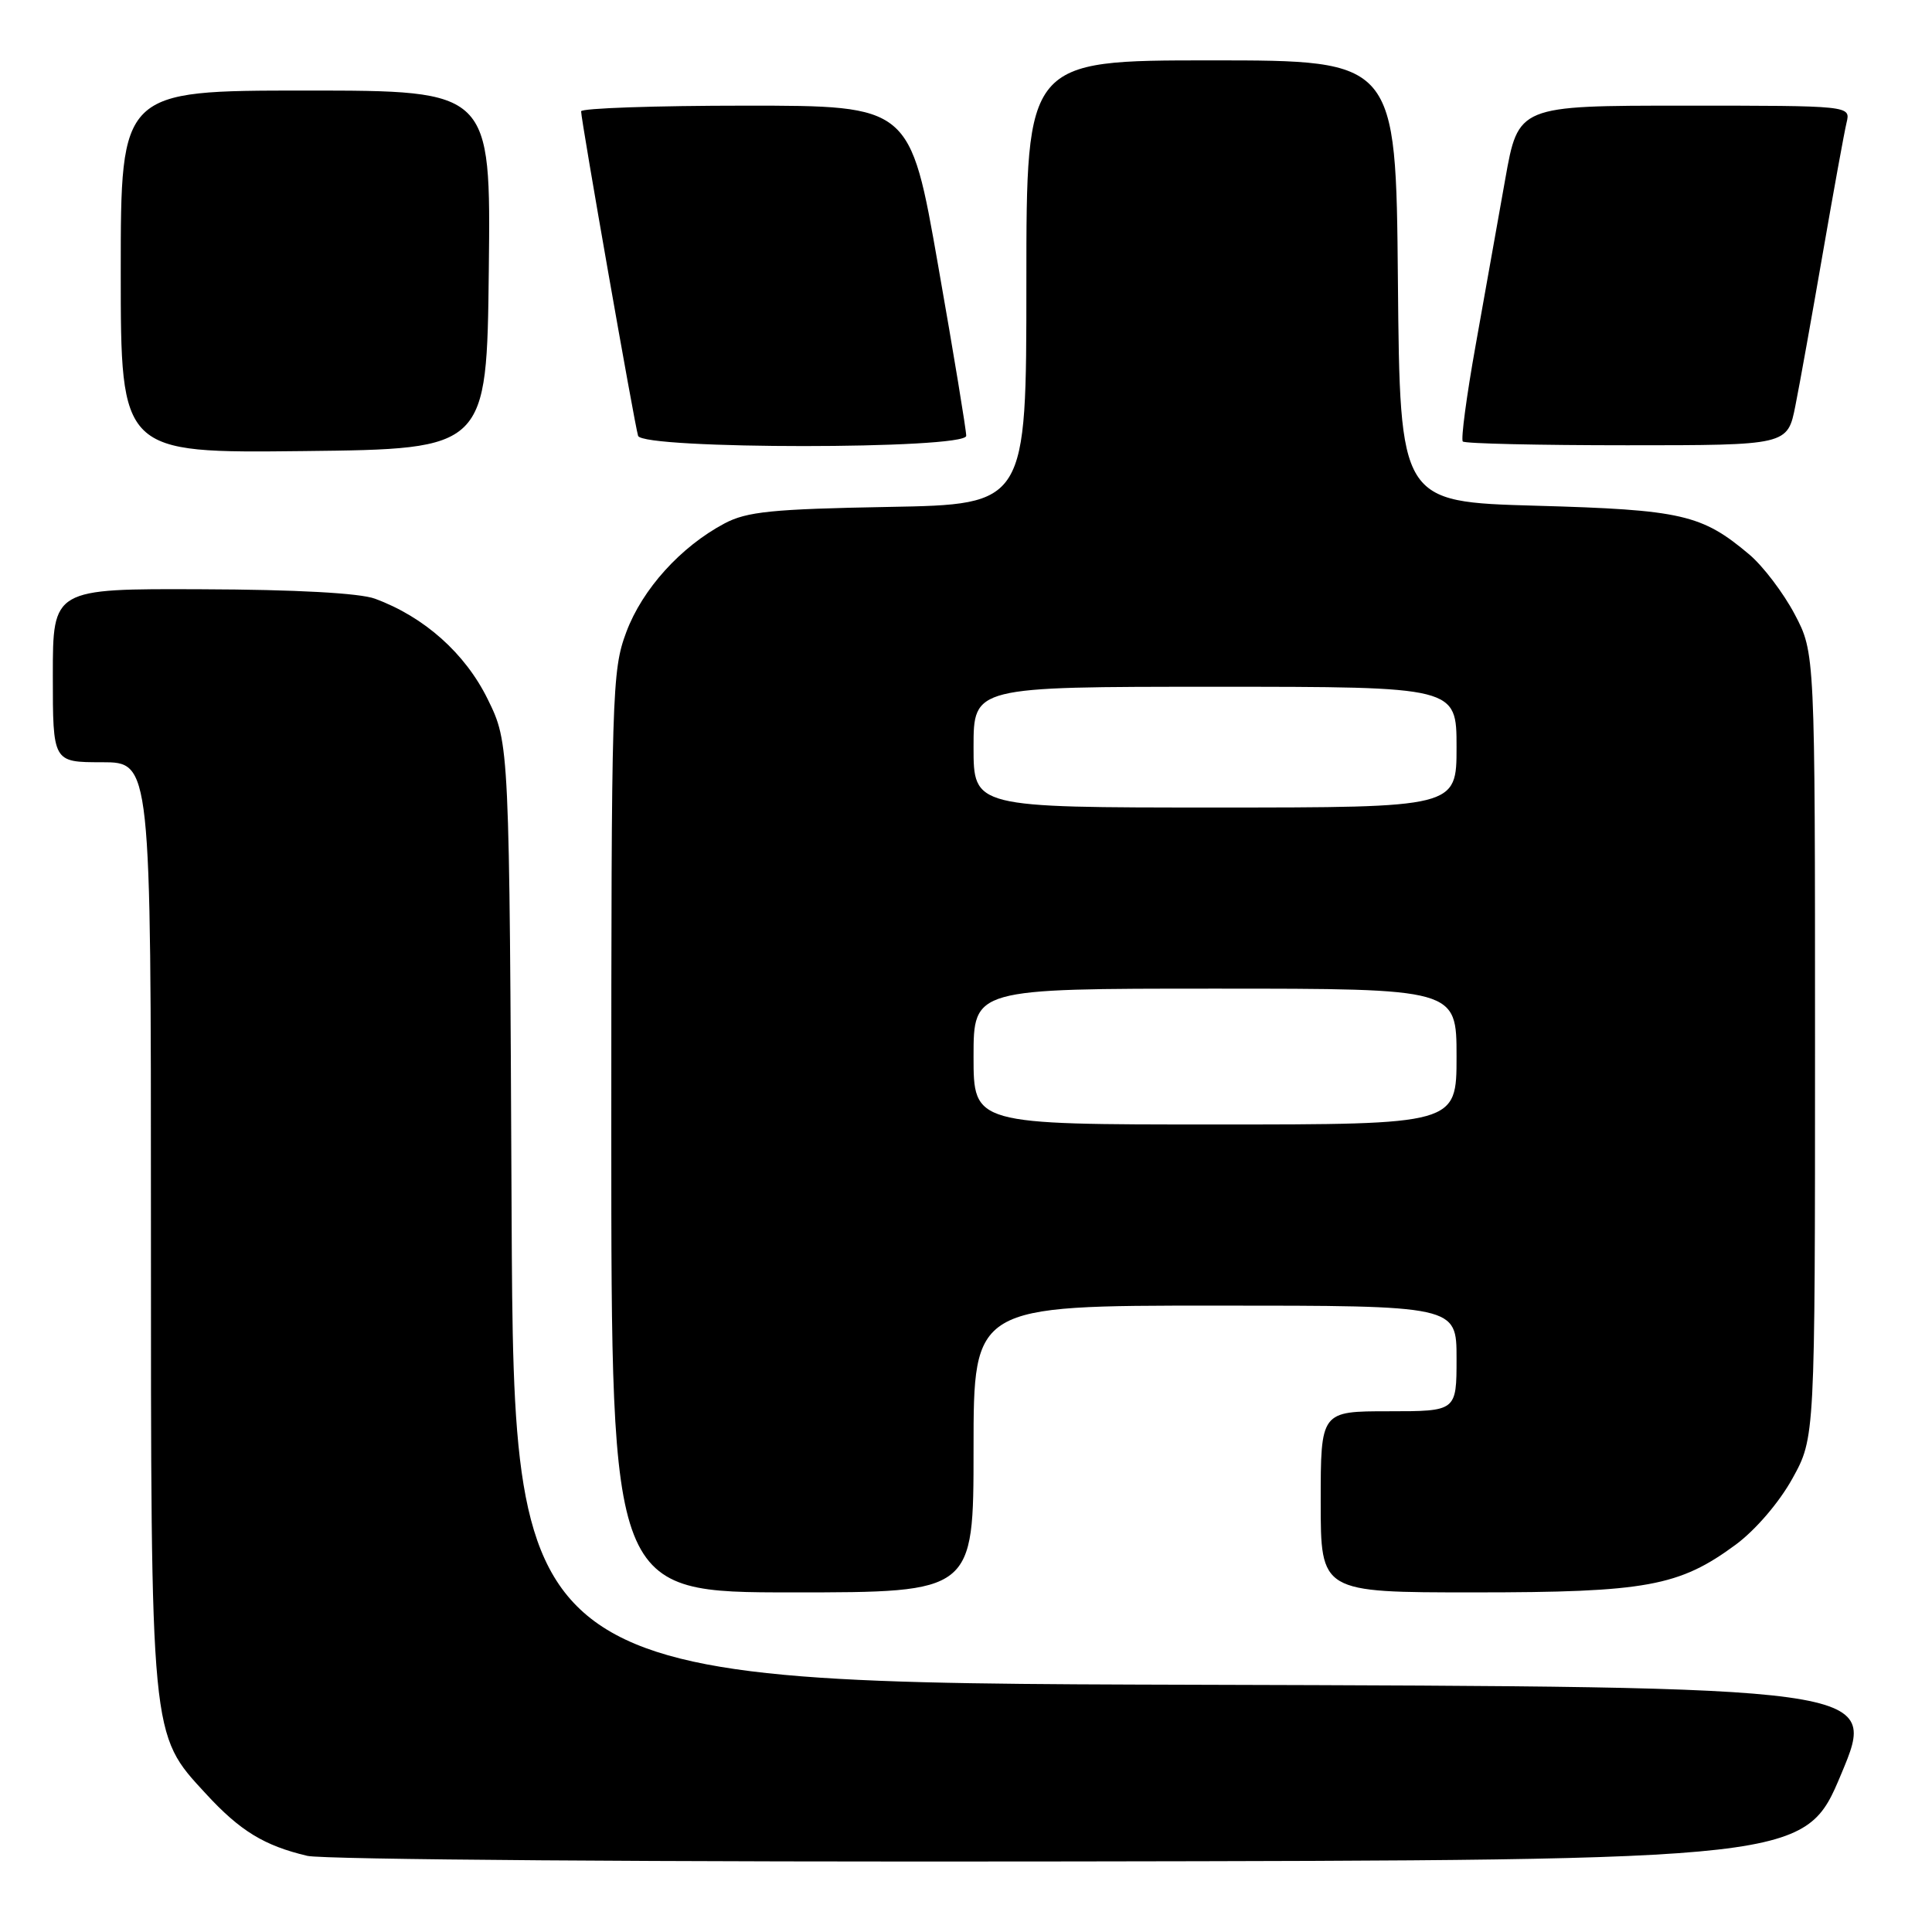 <?xml version="1.0" encoding="UTF-8" standalone="no"?>
<!DOCTYPE svg PUBLIC "-//W3C//DTD SVG 1.1//EN" "http://www.w3.org/Graphics/SVG/1.1/DTD/svg11.dtd" >
<svg xmlns="http://www.w3.org/2000/svg" xmlns:xlink="http://www.w3.org/1999/xlink" version="1.1" viewBox="0 0 256 256">
 <g >
 <path fill="currentColor"
d=" M 244.00 235.00 C 248.81 223.50 248.81 223.50 158.45 223.24 C 68.09 222.99 68.09 222.99 67.79 160.74 C 67.50 98.50 67.50 98.50 64.62 92.64 C 61.64 86.57 56.21 81.73 49.68 79.33 C 47.68 78.59 39.20 78.12 26.75 78.08 C 7.00 78.00 7.00 78.00 7.00 89.50 C 7.00 101.00 7.00 101.00 13.50 101.00 C 20.00 101.00 20.00 101.00 20.00 161.82 C 20.00 230.62 19.91 229.69 27.27 237.67 C 31.81 242.61 35.01 244.56 40.72 245.91 C 42.83 246.41 87.59 246.74 141.85 246.65 C 239.19 246.50 239.19 246.50 244.00 235.00 Z  M 129.00 192.00 C 129.00 173.00 129.00 173.00 161.00 173.00 C 193.00 173.00 193.00 173.00 193.00 180.00 C 193.00 187.00 193.00 187.00 184.00 187.00 C 175.00 187.00 175.00 187.00 175.00 199.00 C 175.00 211.00 175.00 211.00 195.32 211.00 C 218.15 211.00 222.50 210.20 230.00 204.67 C 232.62 202.73 235.75 199.08 237.50 195.92 C 240.50 190.50 240.50 190.50 240.50 138.50 C 240.50 86.50 240.50 86.50 237.80 81.38 C 236.31 78.56 233.61 75.01 231.80 73.48 C 225.49 68.16 222.86 67.55 203.50 67.01 C 185.50 66.50 185.50 66.50 185.23 37.25 C 184.97 8.00 184.97 8.00 160.48 8.00 C 136.00 8.00 136.00 8.00 136.00 37.42 C 136.00 66.84 136.00 66.84 117.75 67.17 C 102.30 67.45 98.96 67.79 96.00 69.36 C 90.19 72.45 85.12 78.06 82.99 83.75 C 81.08 88.86 81.00 91.59 81.00 150.04 C 81.00 211.00 81.00 211.00 105.00 211.00 C 129.00 211.00 129.00 211.00 129.00 192.00 Z  M 64.77 35.75 C 65.04 12.00 65.04 12.00 40.52 12.00 C 16.00 12.00 16.00 12.00 16.00 36.02 C 16.00 60.04 16.00 60.04 40.25 59.77 C 64.50 59.50 64.50 59.50 64.77 35.75 Z  M 128.03 57.75 C 128.04 57.06 126.38 46.94 124.32 35.25 C 120.60 14.00 120.60 14.00 98.80 14.00 C 86.81 14.00 77.00 14.34 77.00 14.75 C 76.99 15.87 84.09 56.30 84.55 57.75 C 85.11 59.56 127.99 59.56 128.03 57.75 Z  M 237.90 53.75 C 238.48 50.86 240.11 41.75 241.54 33.50 C 242.97 25.25 244.38 17.49 244.68 16.25 C 245.22 14.00 245.22 14.00 223.20 14.00 C 201.18 14.00 201.18 14.00 199.45 23.75 C 198.50 29.11 196.73 39.01 195.53 45.75 C 194.32 52.49 193.56 58.23 193.83 58.50 C 194.11 58.78 203.90 59.00 215.60 59.00 C 236.86 59.00 236.86 59.00 237.90 53.75 Z  M 129.00 140.00 C 129.00 131.00 129.00 131.00 161.00 131.00 C 193.00 131.00 193.00 131.00 193.00 140.00 C 193.00 149.00 193.00 149.00 161.00 149.00 C 129.00 149.00 129.00 149.00 129.00 140.00 Z  M 129.00 99.00 C 129.00 91.00 129.00 91.00 161.00 91.00 C 193.00 91.00 193.00 91.00 193.00 99.00 C 193.00 107.00 193.00 107.00 161.00 107.00 C 129.00 107.00 129.00 107.00 129.00 99.00 Z "/>
</g>
</svg>